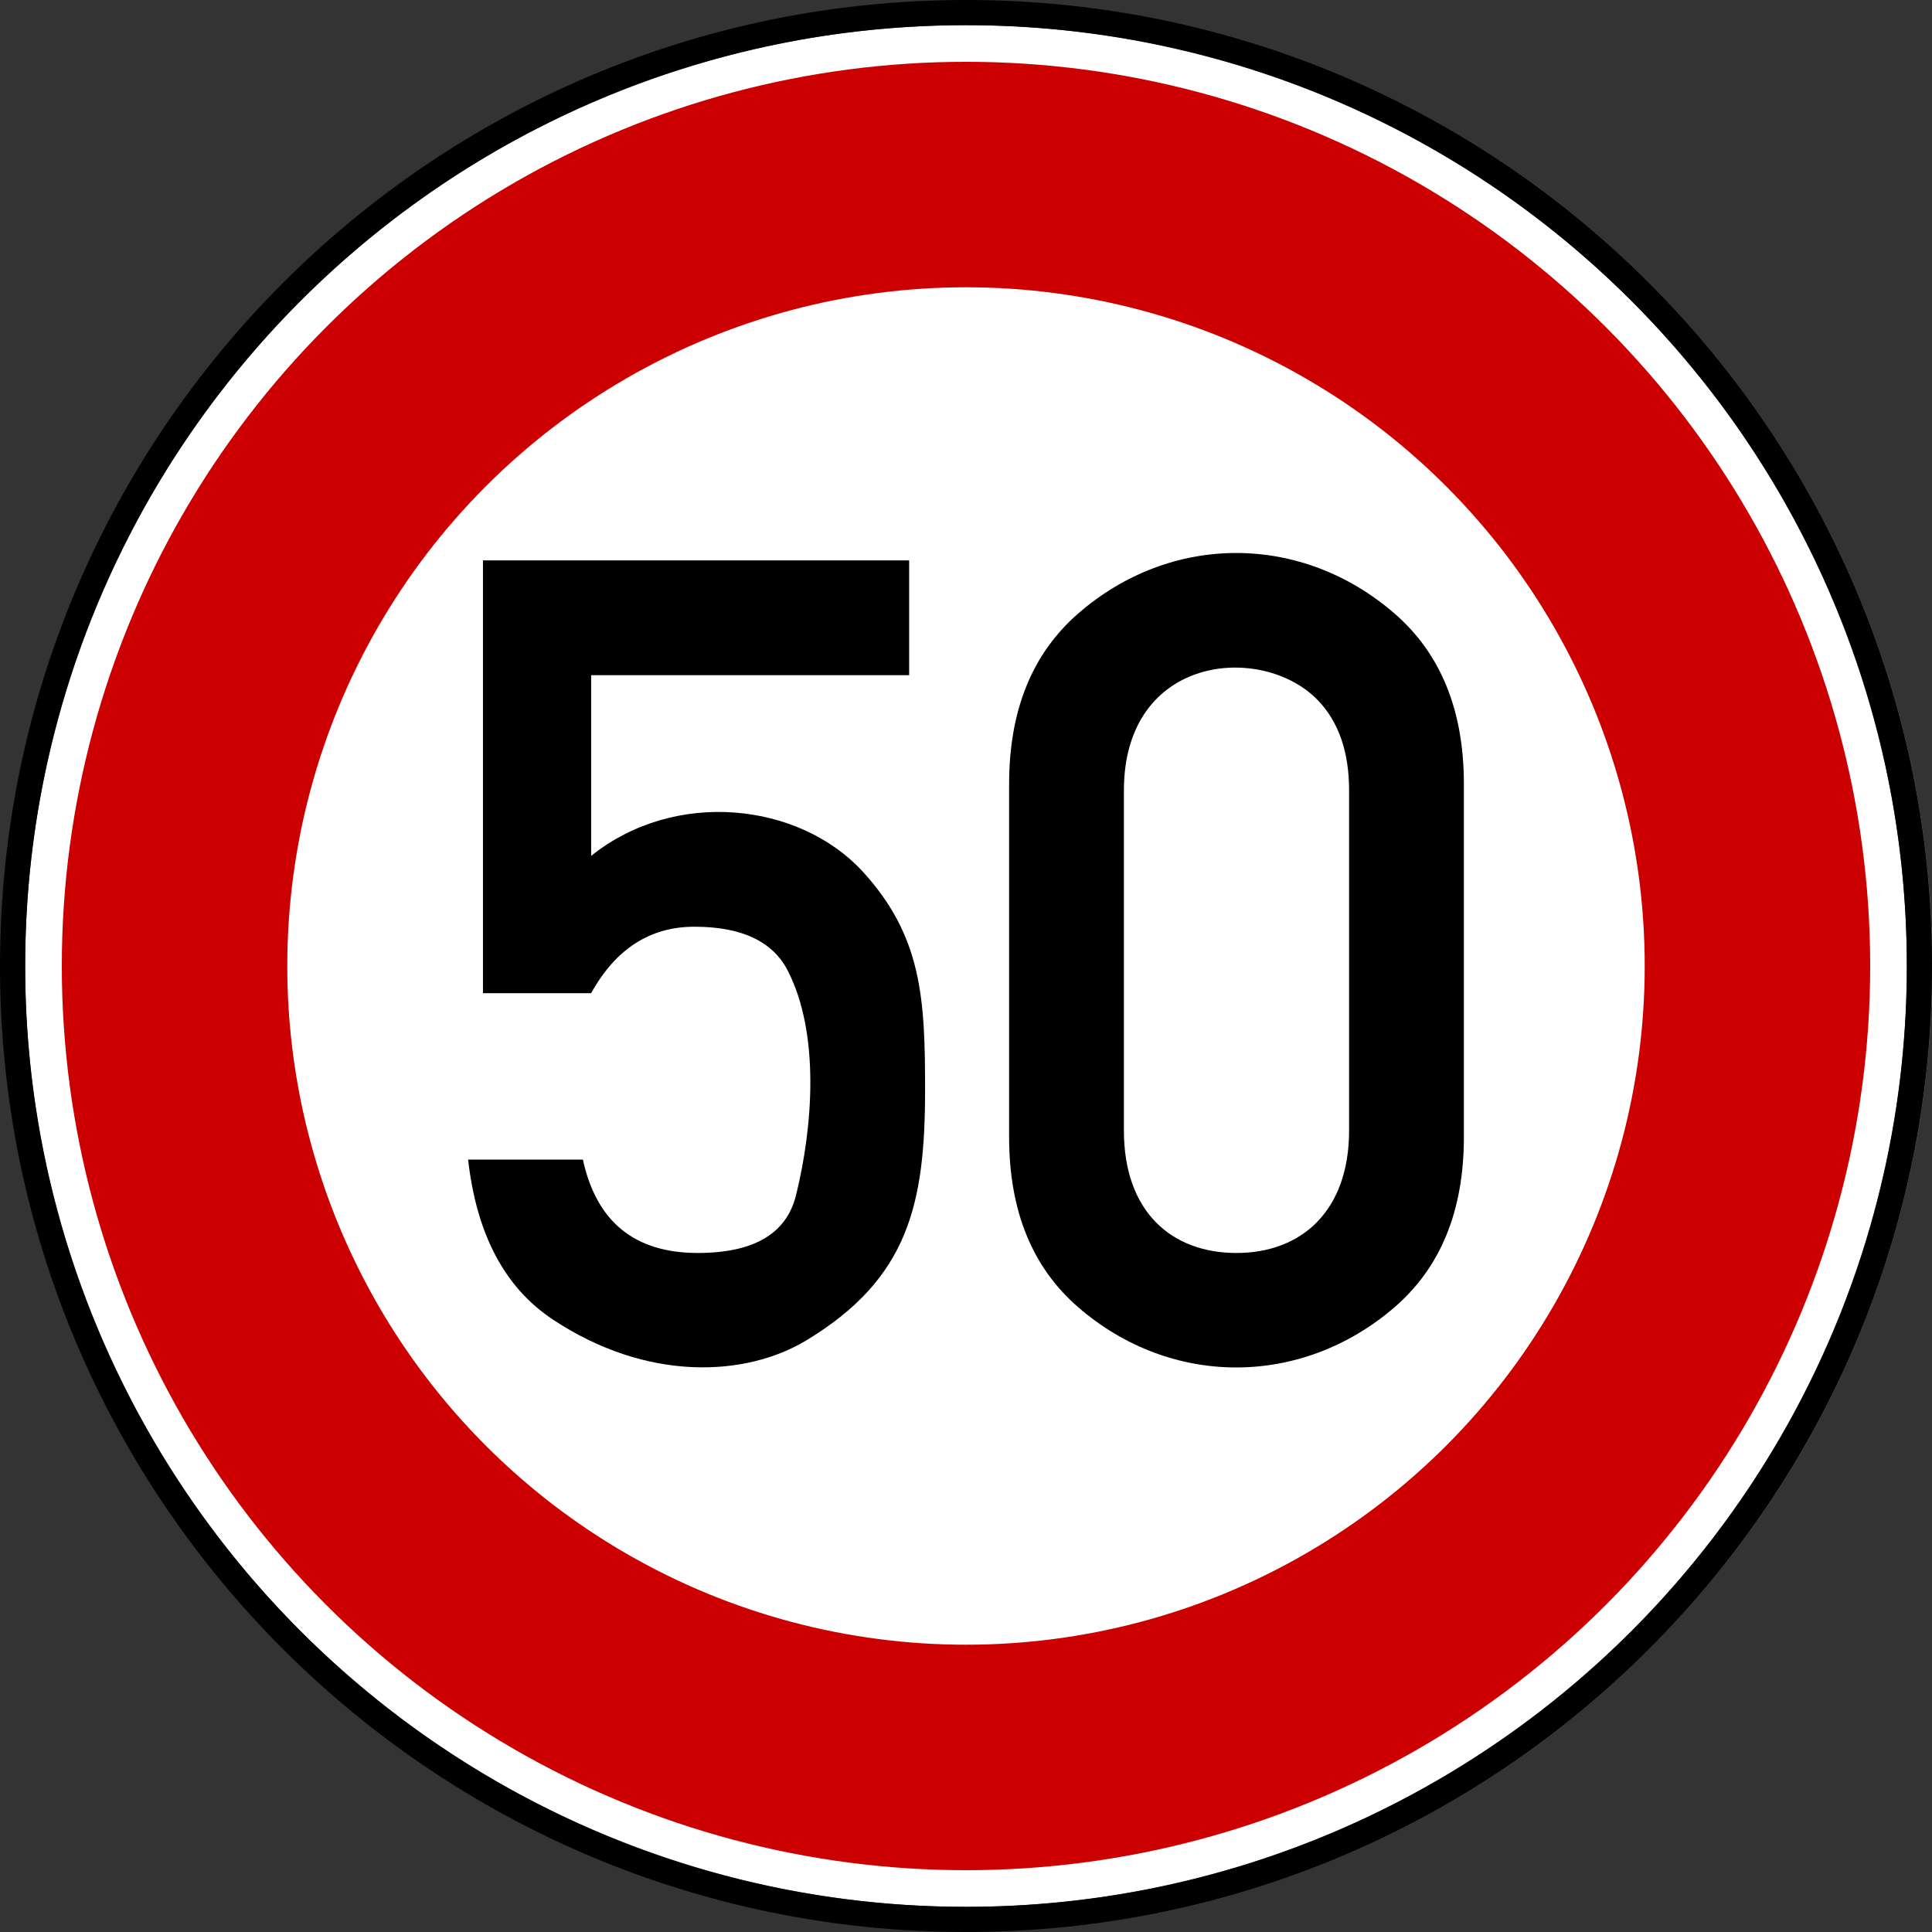 <?xml version="1.0" encoding="UTF-8"?>
<!-- Generator: Adobe Illustrator 16.0.0, SVG Export Plug-In . SVG Version: 6.00 Build 0)  -->
<svg version="1.1" xmlns="http://www.w3.org/2000/svg" xmlns:xlink="http://www.w3.org/1999/xlink" x="0px" y="0px" width="600px" height="600px" viewBox="0 -643 600 600" enable-background="new 0 -643 600 600" xml:space="preserve">
<rect x="0" y="-643" width="600" height="600" fill="#333333" stroke="none"/>
<circle fill="#FFFFFF" cx="300" cy="-343" r="292.188"/>
<path fill="#FFFFFF" d="M315.454-642.609C473.958-634.566,600-503.502,600-343c0,165.681-134.307,299.993-299.986,300h0.014 c165.688,0,300-134.314,300-300C600.027-503.51,473.973-634.579,315.454-642.609z"/>
<path d="M300-643C134.314-643,0-508.685,0-343s134.314,300,300,300s300-134.315,300-300S465.686-643,300-643z M300.001-50.811  C138.63-50.811,7.813-181.629,7.813-343S138.63-635.188,300.001-635.188c161.37,0,292.187,130.817,292.187,292.188  S461.371-50.811,300.001-50.811z"/>
<circle fill="#CC0000" cx="300" cy="-343" r="280.805"/>
<circle fill="#FFFFFF" cx="300" cy="-343" r="210.781"/>
<path d="M149.984-334.557v-134.408h132.361v35.648h-98.759v56.118c26.224-20.982,64.501-16.444,84.09,4.605  c18.67,20.23,19.616,39.654,19.616,68.057c0,35.461-5.135,58.603-36.843,77.78c-18.903,11.437-49.581,12.927-78.804-6.482  c-14.898-9.893-23.653-26.438-26.268-49.636h35.649c4.205,19.333,16.09,28.997,35.648,28.997c17.398,0,27.574-5.97,30.532-17.91  c5.29-21.366,7.433-50.259-2.559-69.763c-4.664-9.096-14.328-13.645-28.997-13.645c-13.76,0-24.45,6.882-32.066,20.639H149.984z"/>
<path d="M313.391-289.867v-109.676c0-22.856,7.162-40.509,21.491-52.961c28.703-24.946,69.189-25.076,98.162,0  c14.384,12.452,21.577,30.105,21.577,52.961v109.676c0,22.856-7.193,40.483-21.577,52.876c-28.815,24.827-69.321,24.953-98.162,0  C320.553-249.385,313.391-267.011,313.391-289.867z M418.973-291.915v-105.582c0-11.939-3.215-21.262-9.638-27.972  c-17.181-17.937-60.296-14.362-60.296,27.972v105.582c0,25.273,14.823,38.038,34.967,38.038  C404.156-253.878,418.973-266.892,418.973-291.915z"/>
</svg>